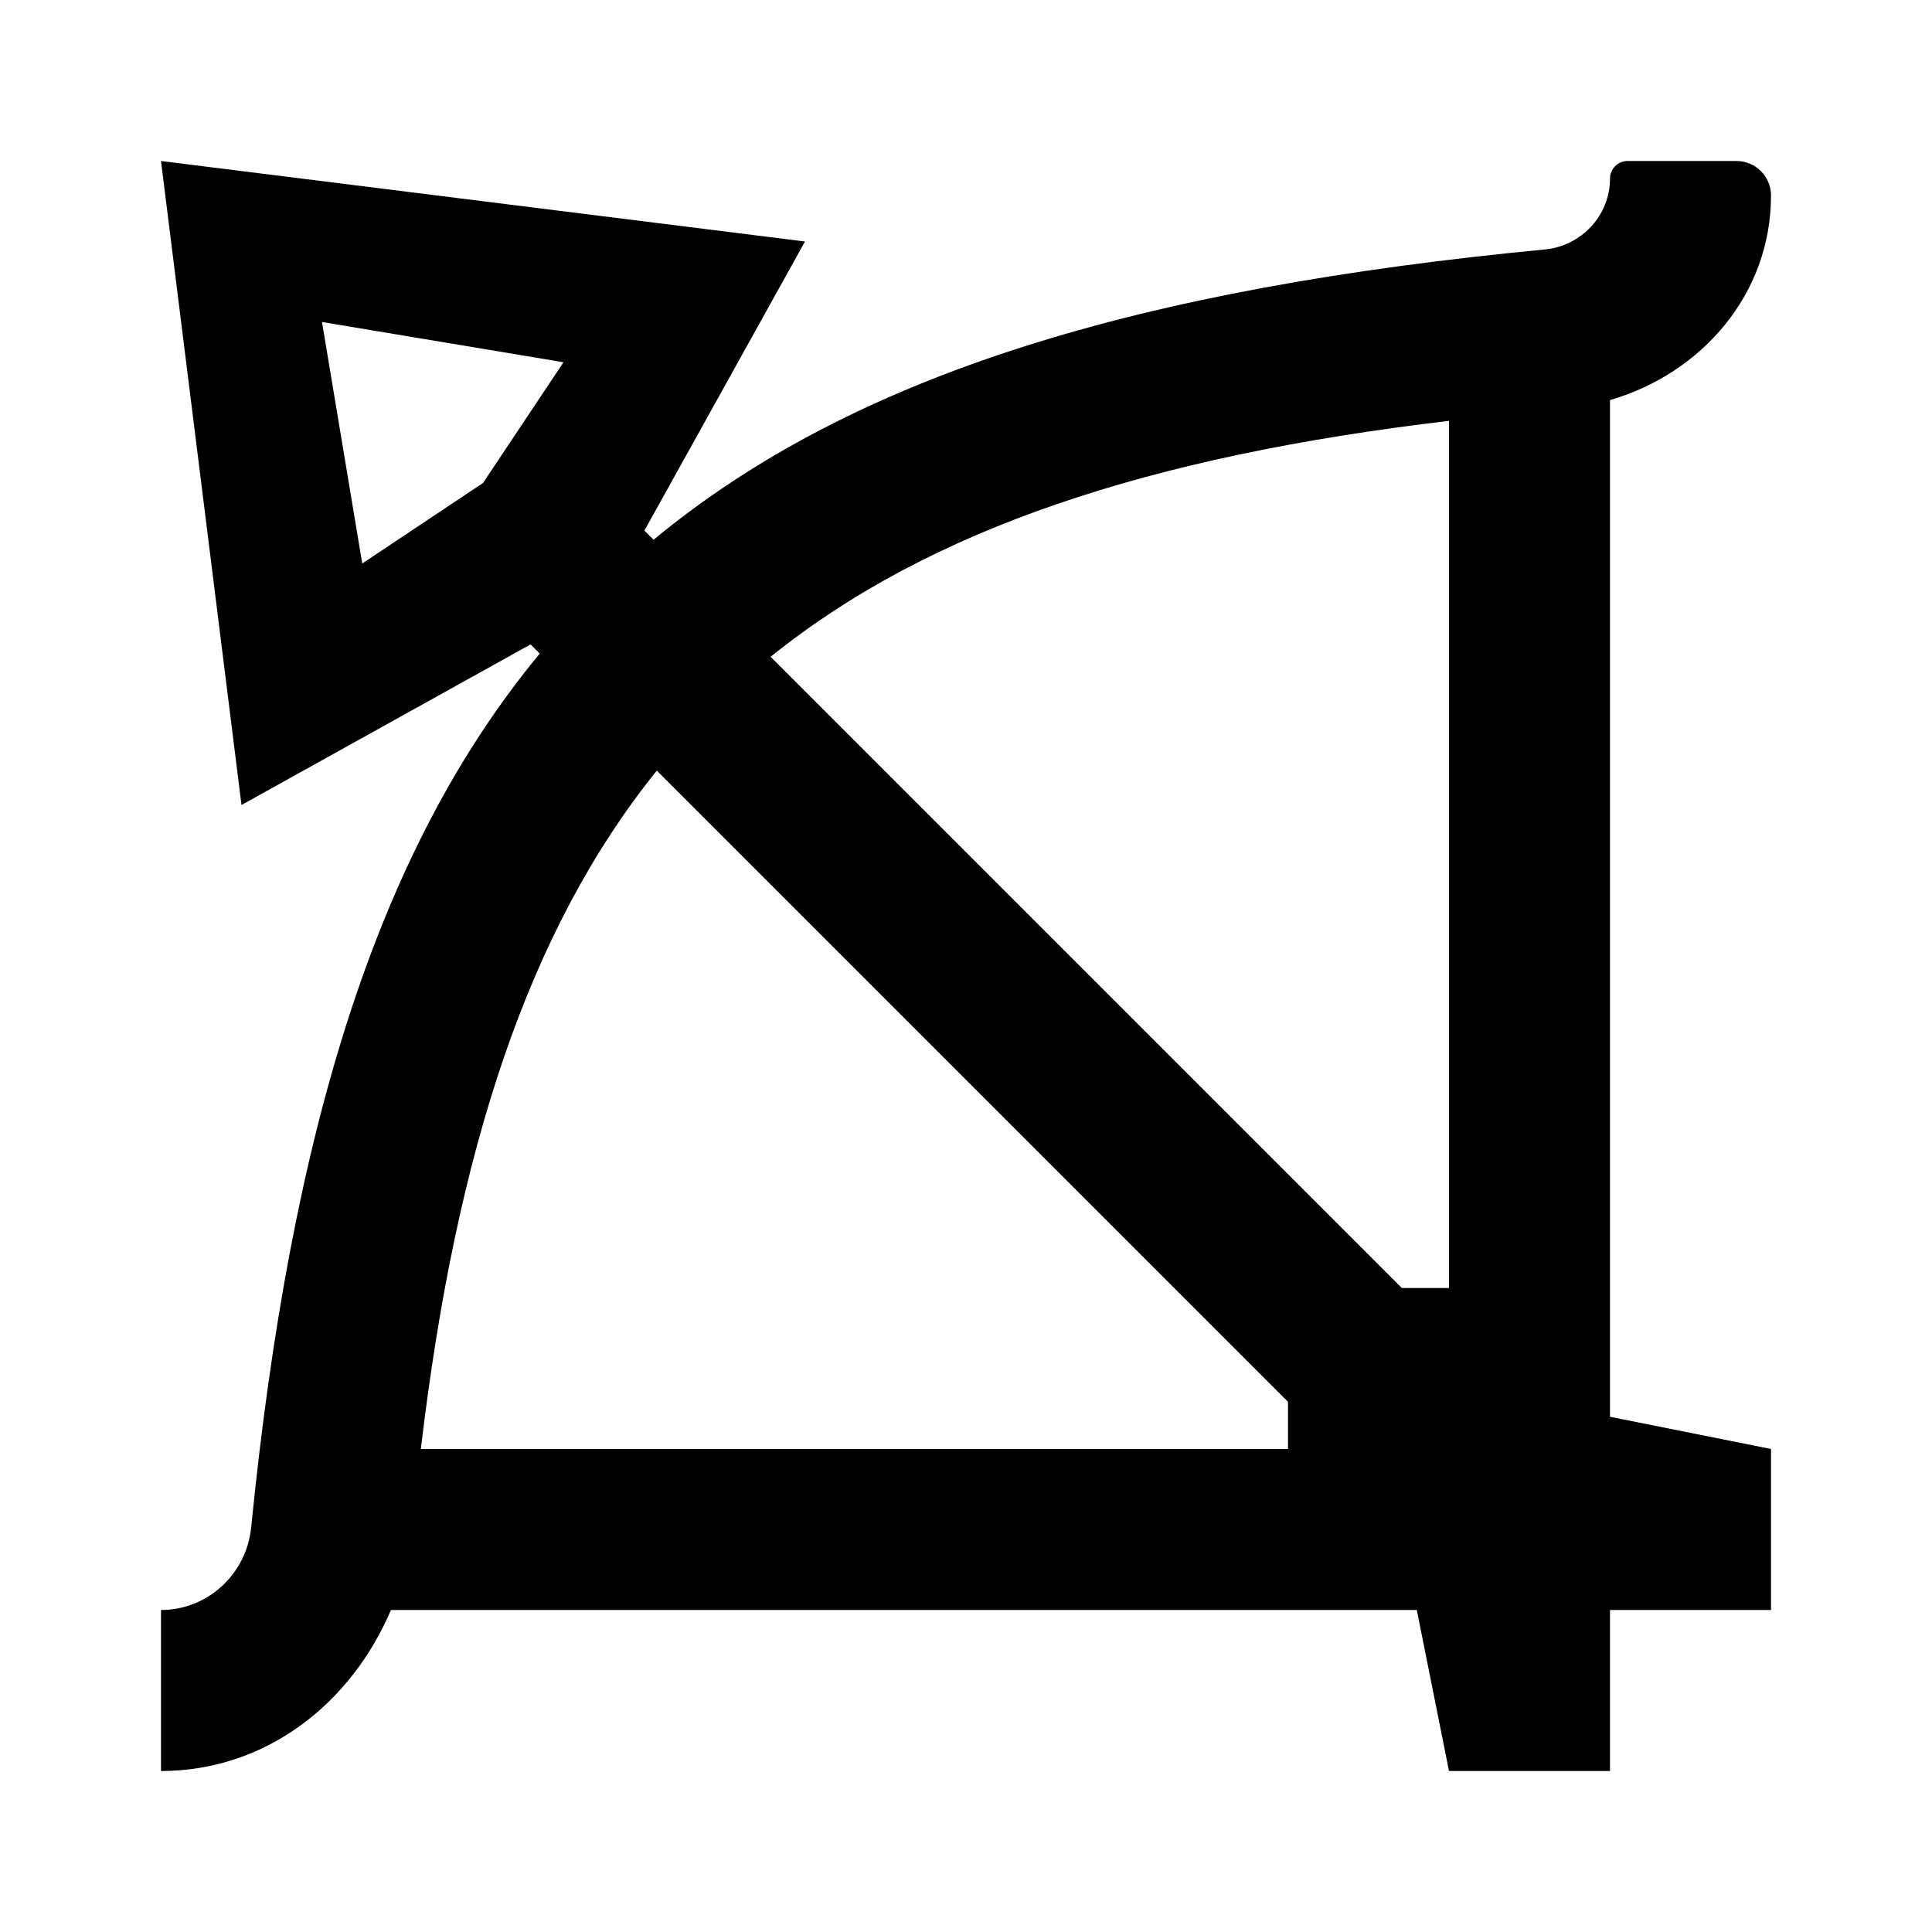 <svg width="24" height="24" viewBox="0 0 24 24" xmlns="http://www.w3.org/2000/svg">
  <path fill-rule="evenodd" clip-rule="evenodd" d="M6.591 8.005L3 10L2 2L10 3L8.005 6.591L8.119 6.705C10.604 4.648 14.16 3.58 19.191 3.099C19.645 3.055 20 2.676 20 2.219C20 2.098 20.098 2 20.219 2H21.571C21.808 2 22 2.192 22 2.429C22 3.652 21.142 4.638 20 4.97V16V17.6L22 18V20H20V22H18L17.6 20H16H4.856C4.364 21.16 3.304 22 2 22V20C2.58 20 3.062 19.553 3.12 18.975C3.611 14.059 4.678 10.568 6.705 8.119L6.591 8.005ZM8.159 9.573C6.566 11.549 5.667 14.281 5.228 18H16V17.414L8.159 9.573ZM17.414 16H18V5.228C14.281 5.667 11.549 6.566 9.573 8.159L17.414 16ZM6 6L7 4.5L4 4L4.5 7L6 6Z"/>
</svg>
